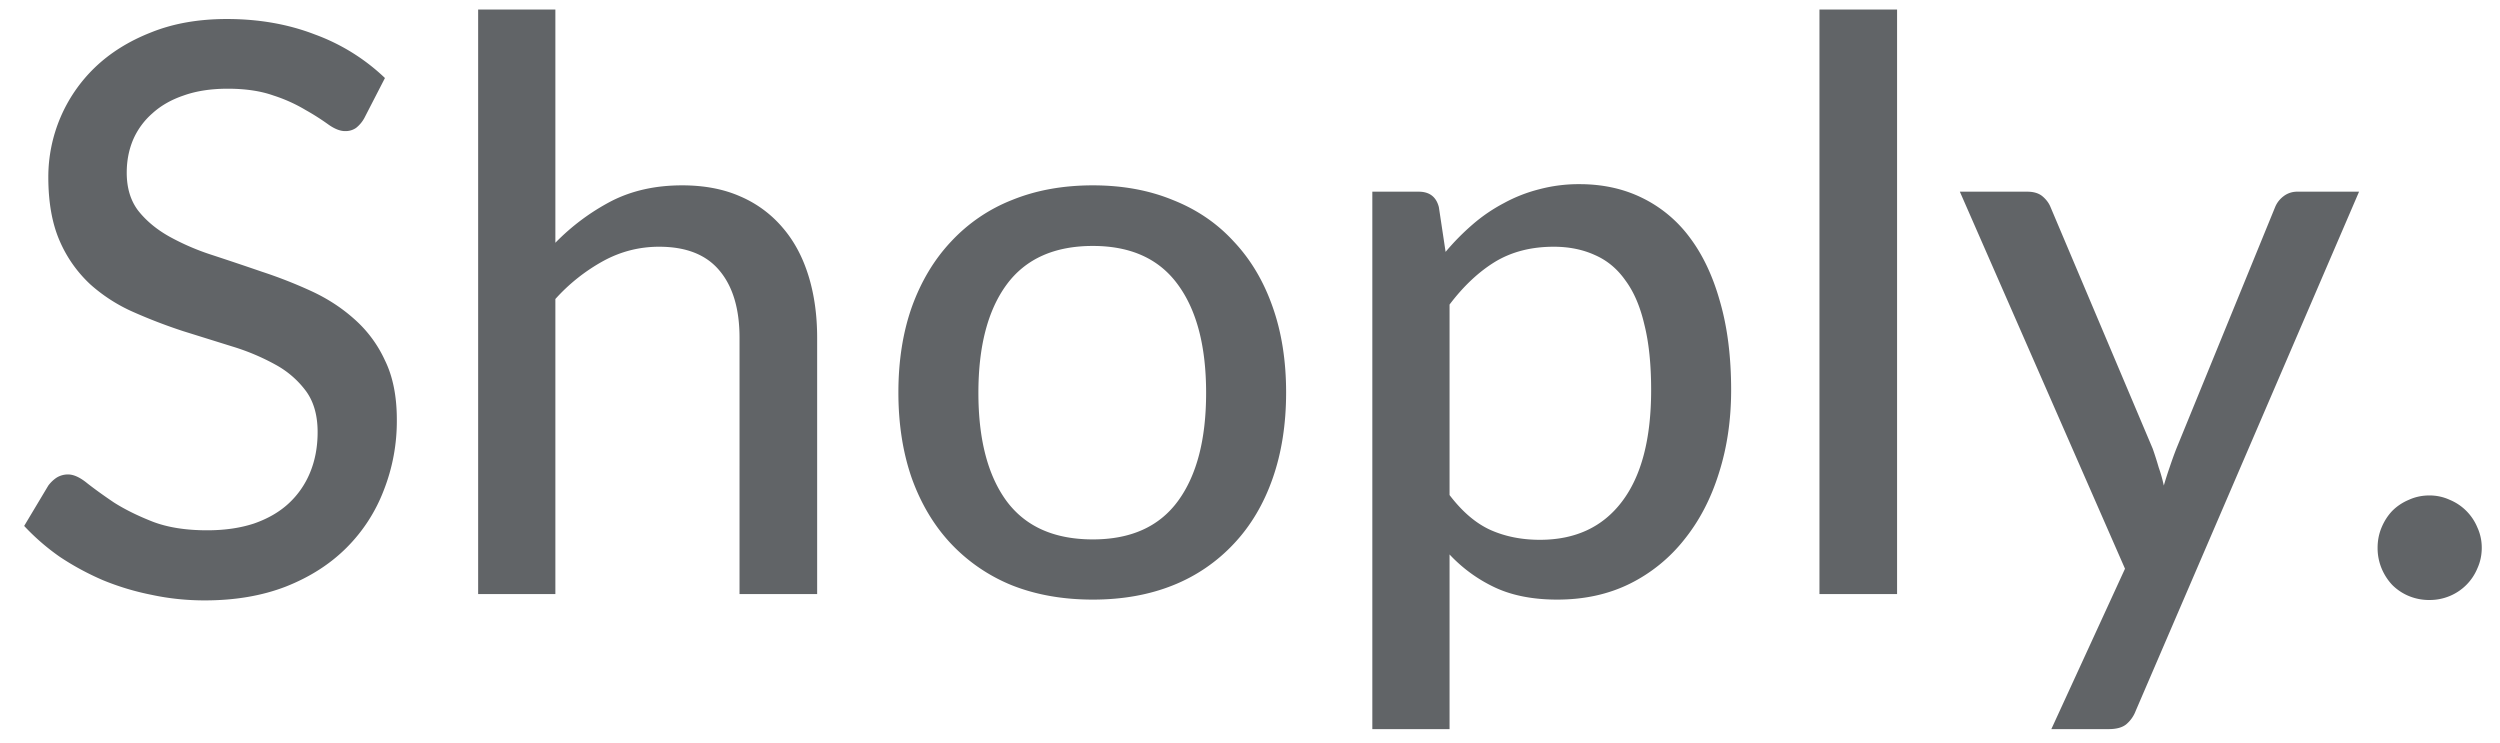 <svg width="101" height="30" fill="none" xmlns="http://www.w3.org/2000/svg"><path d="M14.72 4.768a1.303 1.303 0 01-.336.4.742.742 0 01-.448.128c-.192 0-.41-.085-.656-.256a9.586 9.586 0 00-.928-.592 6.276 6.276 0 00-1.312-.592c-.512-.181-1.125-.272-1.84-.272-.672 0-1.264.09-1.776.272-.501.17-.923.41-1.264.72a3 3 0 00-.784 1.072c-.17.405-.256.848-.256 1.328 0 .619.155 1.13.464 1.536.32.405.736.752 1.248 1.04a9.744 9.744 0 001.744.752c.65.213 1.317.437 2 .672.683.224 1.35.485 2 .784.65.299 1.232.677 1.744 1.136a4.983 4.983 0 011.232 1.664c.32.65.48 1.45.48 2.4a7.637 7.637 0 01-.528 2.848A6.6 6.6 0 0114 22.128c-.661.661-1.477 1.184-2.448 1.568-.96.373-2.053.56-3.28.56-.736 0-1.45-.075-2.144-.224a10.542 10.542 0 01-1.968-.592c-.619-.267-1.2-.581-1.744-.944a9.03 9.03 0 01-1.44-1.248l.976-1.632c.096-.128.208-.235.336-.32a.868.868 0 01.464-.128c.224 0 .48.117.768.352.299.235.661.496 1.088.784.437.277.955.533 1.552.768.608.235 1.344.352 2.208.352.704 0 1.333-.09 1.888-.272.555-.192 1.019-.459 1.392-.8a3.51 3.51 0 00.88-1.264c.203-.49.304-1.035.304-1.632 0-.672-.155-1.221-.464-1.648a3.782 3.782 0 00-1.232-1.072A9.026 9.026 0 009.392 14l-2-.624c-.683-.224-1.35-.48-2-.768a6.592 6.592 0 01-1.744-1.12 5.208 5.208 0 01-1.232-1.744c-.31-.704-.464-1.568-.464-2.592a6.14 6.14 0 011.872-4.416c.619-.597 1.376-1.072 2.272-1.424.896-.363 1.92-.544 3.072-.544 1.29 0 2.475.208 3.552.624a8.14 8.14 0 012.832 1.76l-.832 1.616zm7.717 5.04a8.944 8.944 0 012.256-1.68c.832-.427 1.787-.64 2.864-.64.896 0 1.68.15 2.352.448A4.63 4.63 0 0131.621 9.2c.459.533.805 1.179 1.04 1.936.235.757.352 1.595.352 2.512V24h-3.136V13.648c0-1.163-.267-2.064-.8-2.704-.533-.65-1.35-.976-2.448-.976-.8 0-1.552.192-2.256.576a7.396 7.396 0 00-1.936 1.536V24h-3.12V.384h3.12v9.424zm21.714-2.32c1.195 0 2.272.197 3.232.592.97.384 1.792.944 2.464 1.68.683.725 1.206 1.605 1.568 2.64.363 1.024.544 2.176.544 3.456 0 1.28-.181 2.437-.544 3.472-.362 1.035-.885 1.915-1.568 2.64a6.798 6.798 0 01-2.464 1.68c-.96.384-2.037.576-3.232.576-1.205 0-2.293-.192-3.264-.576a6.983 6.983 0 01-2.464-1.68c-.682-.725-1.21-1.605-1.584-2.64-.362-1.035-.544-2.192-.544-3.472 0-1.28.182-2.432.544-3.456.374-1.035.902-1.915 1.584-2.64a6.714 6.714 0 012.464-1.68c.97-.395 2.059-.592 3.264-.592zm0 14.304c1.536 0 2.683-.517 3.44-1.552.758-1.035 1.136-2.49 1.136-4.368 0-1.877-.378-3.333-1.136-4.368-.757-1.045-1.904-1.568-3.44-1.568-1.557 0-2.72.523-3.488 1.568-.757 1.035-1.136 2.49-1.136 4.368 0 1.877.379 3.333 1.136 4.368.768 1.035 1.93 1.552 3.488 1.552zM58.562 20c.512.672 1.061 1.141 1.648 1.408.597.267 1.264.4 2 .4 1.43 0 2.533-.512 3.312-1.536.79-1.035 1.184-2.539 1.184-4.512 0-1.035-.09-1.915-.272-2.64-.17-.736-.427-1.333-.768-1.792-.33-.47-.741-.81-1.232-1.024-.49-.224-1.045-.336-1.664-.336-.907 0-1.696.203-2.368.608-.661.405-1.275.981-1.84 1.728V20zm-.16-9.824a9.684 9.684 0 011.088-1.104 6.63 6.63 0 011.264-.864 6.088 6.088 0 011.424-.56 6.22 6.22 0 011.632-.208c.928 0 1.765.181 2.512.544a5.257 5.257 0 011.936 1.6c.533.704.944 1.573 1.232 2.608.299 1.035.448 2.224.448 3.568 0 1.205-.165 2.325-.496 3.36-.32 1.024-.784 1.915-1.392 2.672a6.447 6.447 0 01-2.208 1.792c-.864.427-1.84.64-2.928.64-.97 0-1.803-.16-2.496-.48a5.99 5.99 0 01-1.856-1.344v7.056h-3.12V7.744h1.872c.437 0 .71.208.816.624l.272 1.808zM76.642.384V24h-3.136V.384h3.136zm18.664 7.36L86.282 28.72a1.316 1.316 0 01-.384.544c-.16.128-.394.192-.704.192h-2.32l2.976-6.48-6.672-15.232h2.72c.267 0 .475.064.624.192.15.128.256.272.32.432l4.128 9.76c.086.245.166.496.24.752.086.245.155.49.208.736.075-.256.155-.507.24-.752.086-.256.176-.507.272-.752l3.984-9.744c.075-.181.192-.33.352-.448a.897.897 0 01.544-.176h2.496zm.749 14.384c0-.288.053-.56.16-.816.107-.256.25-.48.432-.672.192-.192.416-.341.672-.448.256-.117.533-.176.832-.176.288 0 .56.059.816.176a2.062 2.062 0 011.12 1.12c.117.256.176.528.176.816 0 .299-.059.576-.176.832a2.062 2.062 0 01-1.12 1.12 2.1 2.1 0 01-.816.16 2.14 2.14 0 01-.832-.16 2.062 2.062 0 01-.672-.448 2.203 2.203 0 01-.432-.672 2.14 2.14 0 01-.16-.832z" fill="#616467"/></svg>